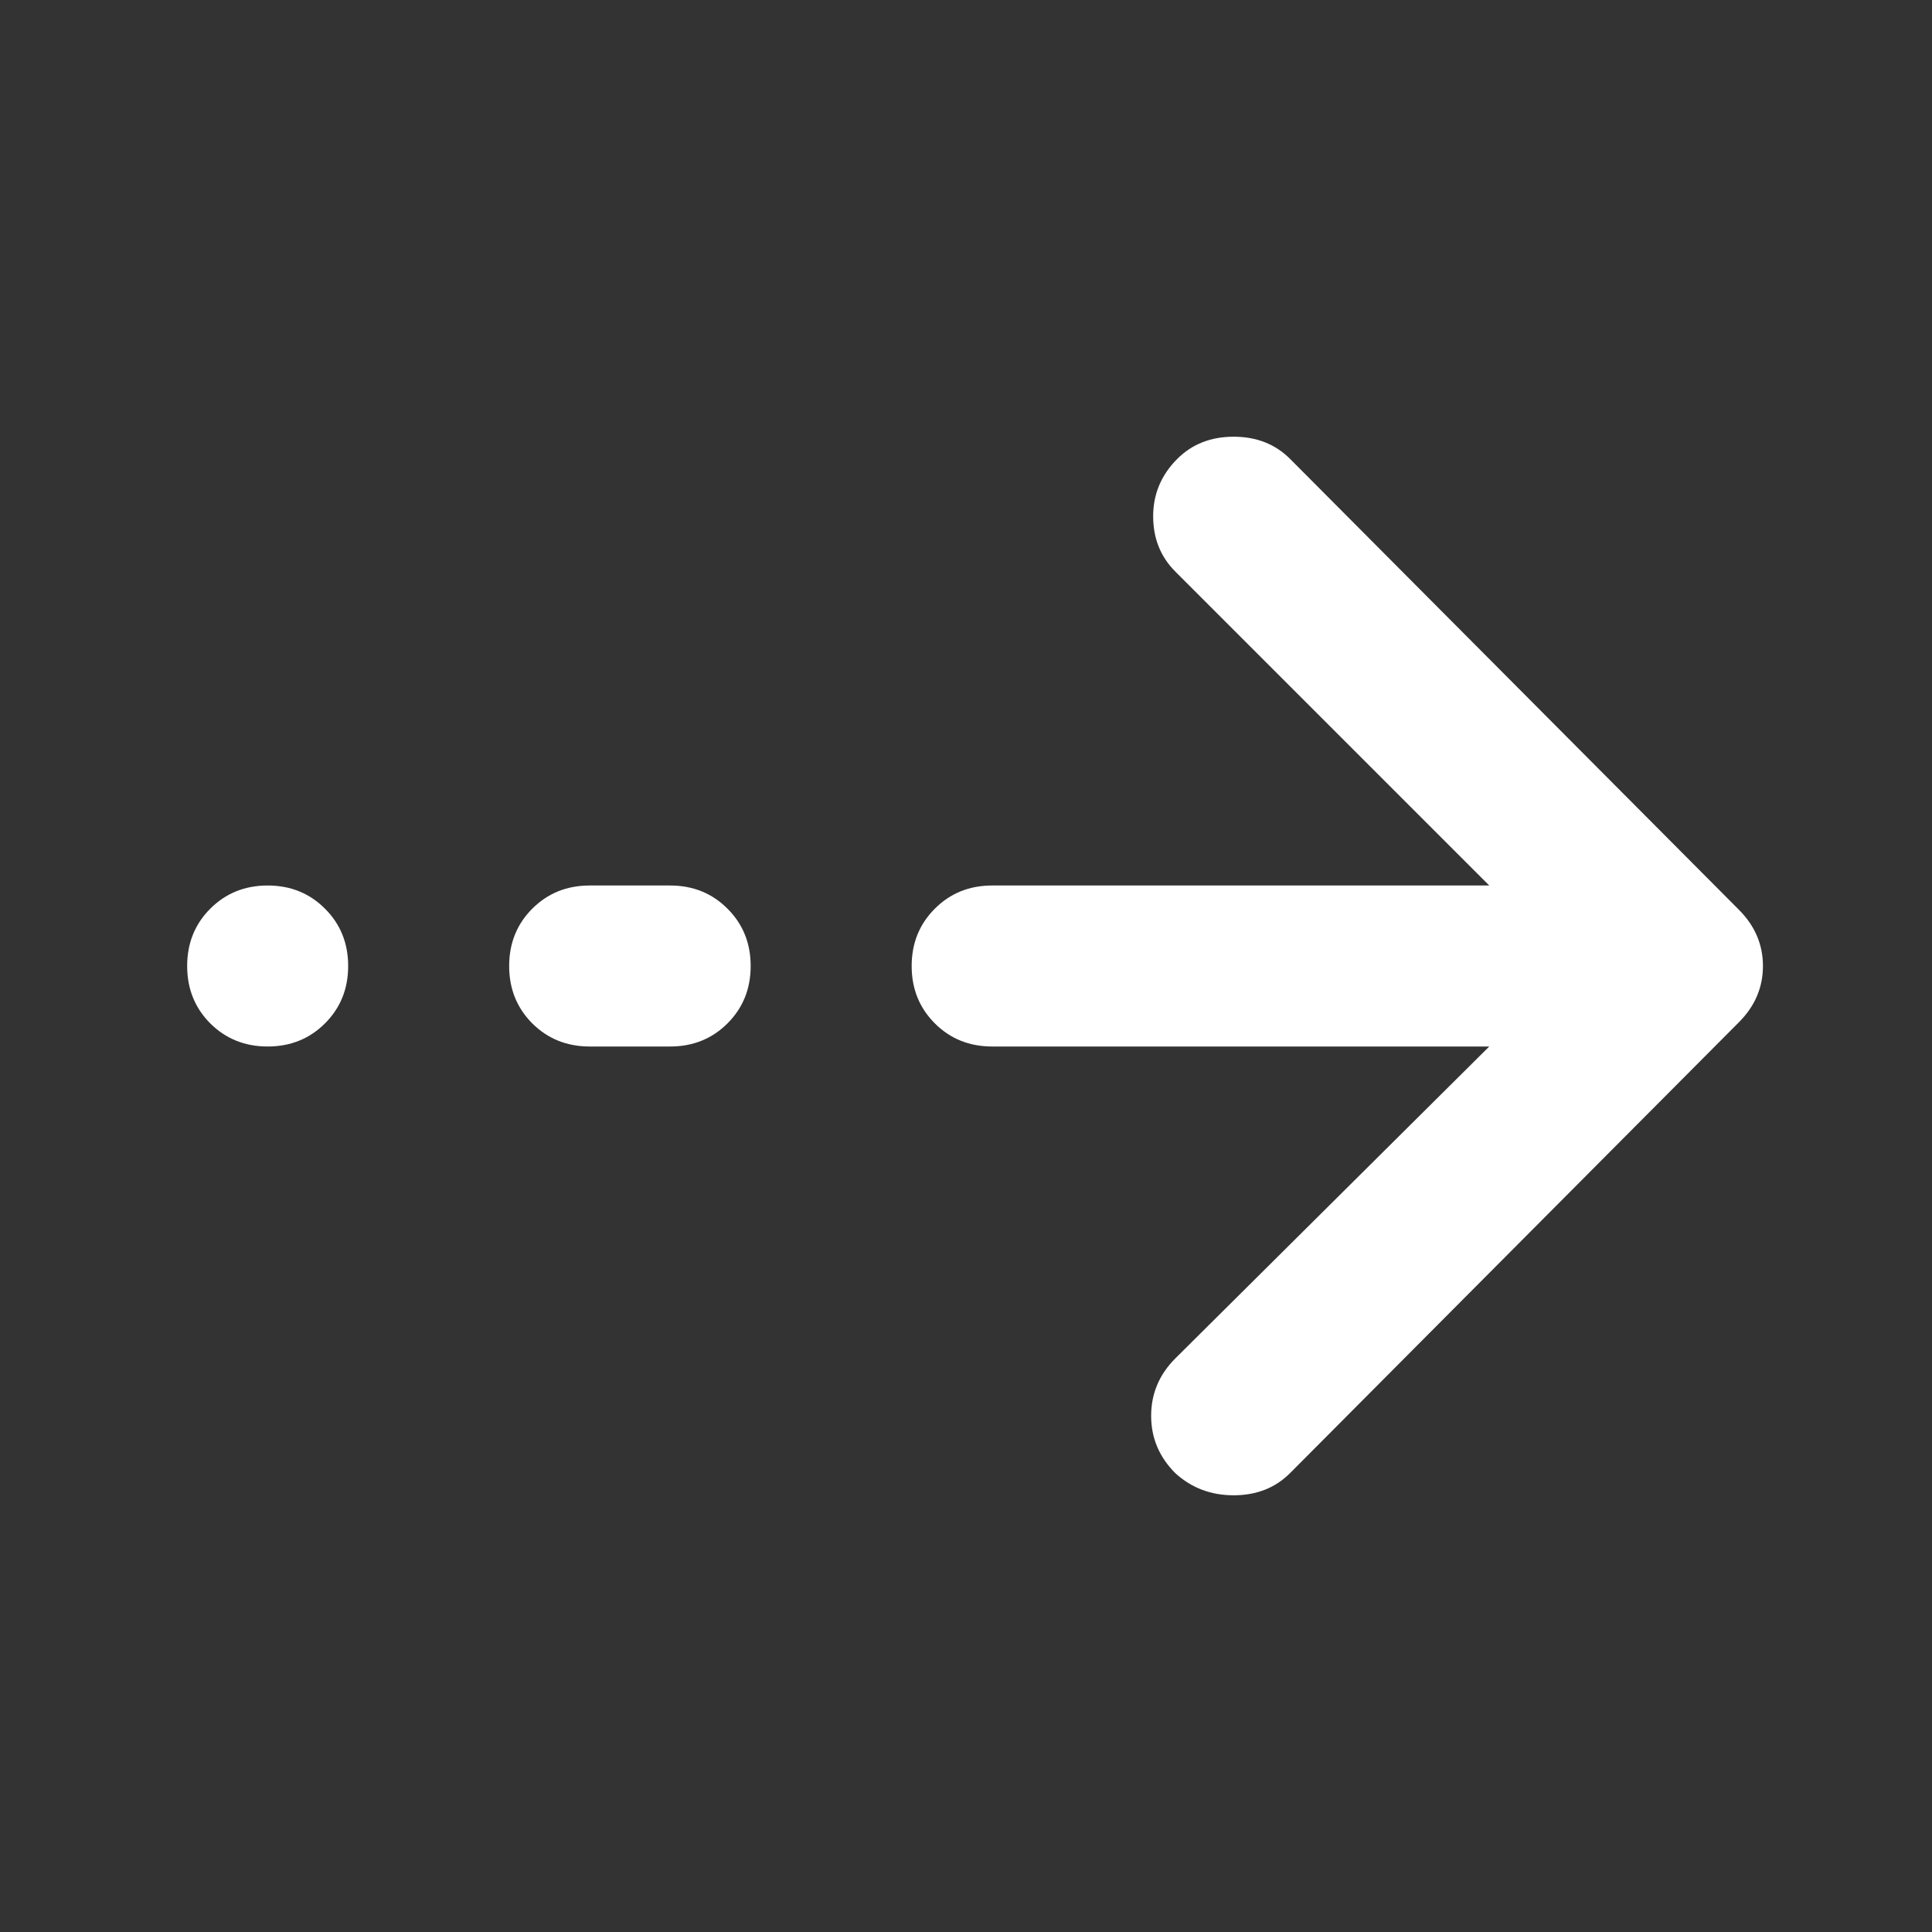 <svg width="24" height="24" viewBox="0 0 24 24" fill="none" xmlns="http://www.w3.org/2000/svg">
<rect x="0" y="0" width="24" height="24" fill="#333333" stroke="none"/>
<mask id="mask0_95_1059" style="mask-type:alpha" maskUnits="userSpaceOnUse" x="0" y="0" width="24" height="24">
<rect y="24" width="24" height="24" transform="rotate(-90 0 24)" fill="#D9D9D9"/>
</mask>
<g mask="url(#mask0_95_1059)">
<path d="M21.9 12C21.9 12.133 21.875 12.258 21.825 12.375C21.775 12.492 21.7 12.6 21.6 12.7L16.025 18.3C15.842 18.483 15.608 18.575 15.325 18.575C15.042 18.575 14.8 18.483 14.6 18.3C14.4 18.1 14.3 17.863 14.3 17.588C14.3 17.313 14.4 17.075 14.6 16.875L18.5 13H12.325C12.042 13 11.804 12.904 11.613 12.713C11.421 12.521 11.325 12.284 11.325 12C11.325 11.717 11.421 11.479 11.613 11.288C11.804 11.096 12.042 11 12.325 11H18.5L14.6 7.1C14.417 6.917 14.325 6.688 14.325 6.413C14.325 6.138 14.425 5.9 14.625 5.7C14.808 5.517 15.042 5.425 15.325 5.425C15.608 5.425 15.842 5.517 16.025 5.7L21.6 11.3C21.7 11.4 21.775 11.508 21.825 11.625C21.875 11.742 21.9 11.867 21.9 12ZM9.325 12C9.325 12.284 9.229 12.521 9.037 12.713C8.846 12.904 8.608 13 8.325 13H7.325C7.042 13 6.804 12.904 6.612 12.713C6.421 12.521 6.325 12.284 6.325 12C6.325 11.717 6.421 11.479 6.612 11.288C6.804 11.096 7.042 11 7.325 11H8.325C8.608 11 8.846 11.096 9.037 11.288C9.229 11.479 9.325 11.717 9.325 12ZM4.325 12C4.325 12.284 4.229 12.521 4.037 12.713C3.846 12.904 3.608 13 3.325 13C3.042 13 2.804 12.904 2.612 12.713C2.421 12.521 2.325 12.284 2.325 12C2.325 11.717 2.421 11.479 2.612 11.288C2.804 11.096 3.042 11 3.325 11C3.608 11 3.846 11.096 4.037 11.288C4.229 11.479 4.325 11.717 4.325 12Z" fill="white"/>
</g>
</svg>
